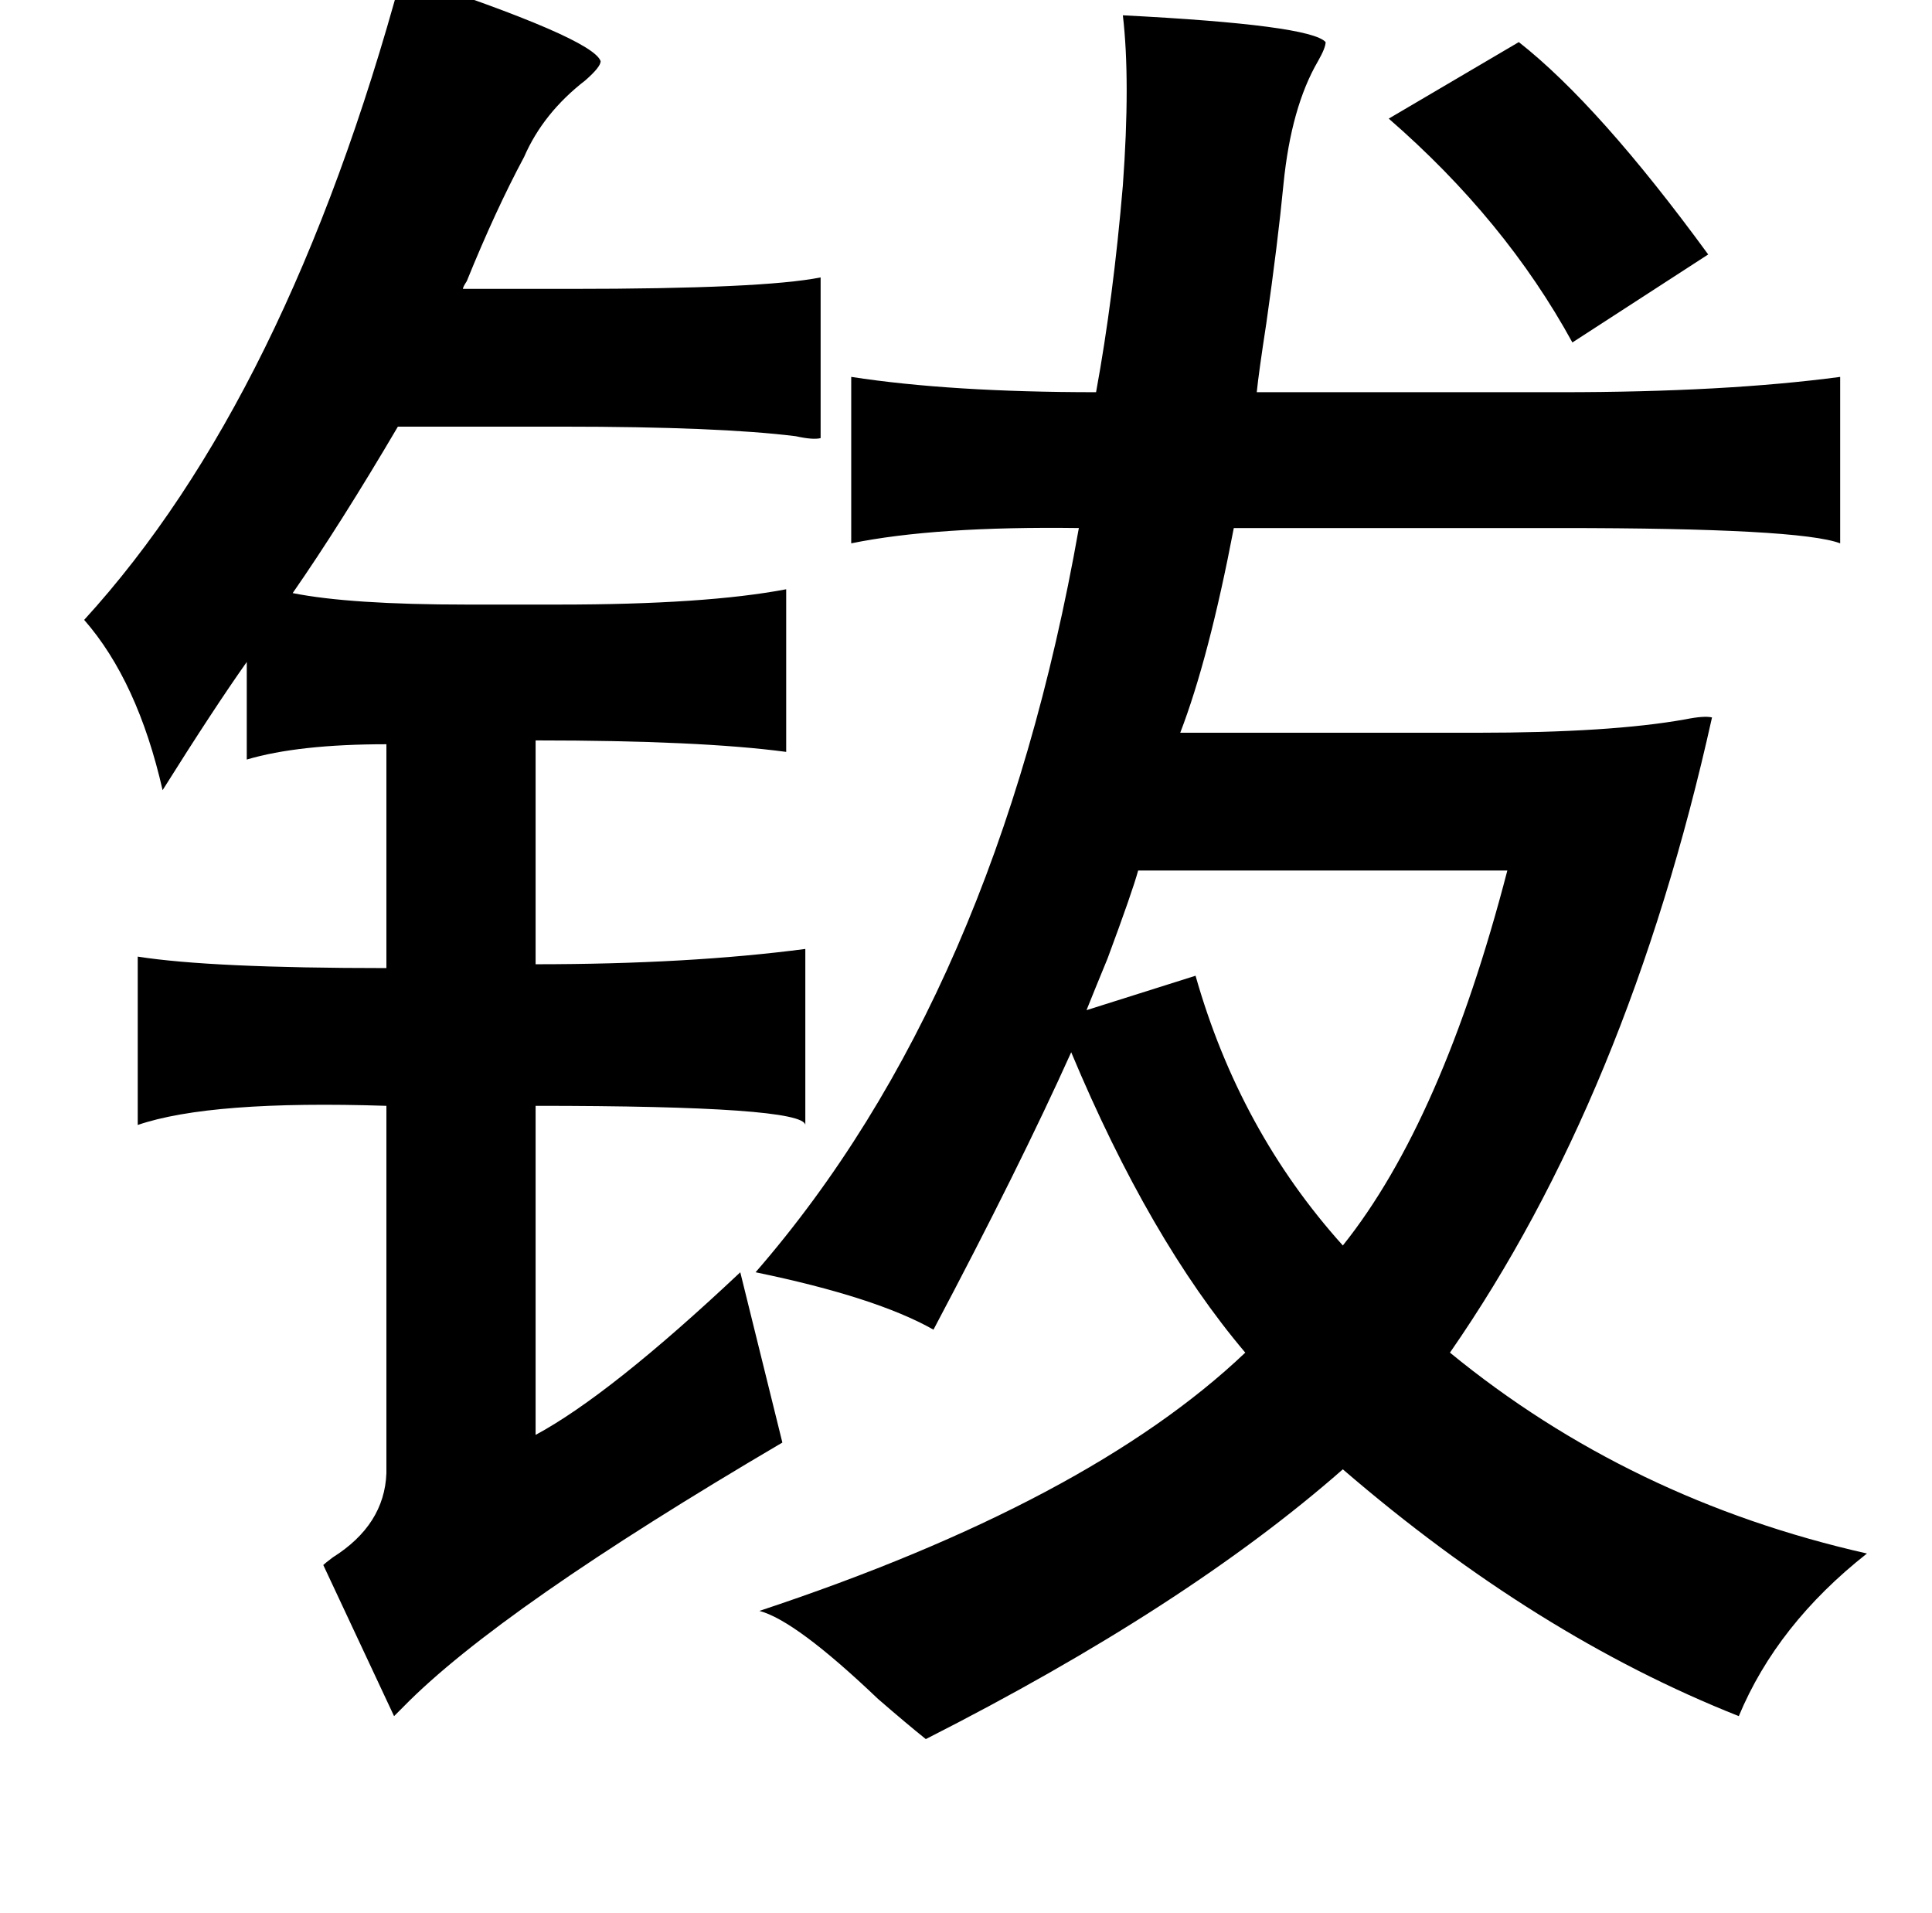 <?xml version="1.0" standalone="no"?>
<!DOCTYPE svg PUBLIC "-//W3C//DTD SVG 1.1//EN" "http://www.w3.org/Graphics/SVG/1.1/DTD/svg11.dtd" >
<svg xmlns="http://www.w3.org/2000/svg" xmlns:xlink="http://www.w3.org/1999/xlink" version="1.1" viewBox="-10 0 1010 1000">
   <path fill="currentColor"
d="M200 -13q100 33 104 45q0 3 -8 10q-22 17 -32 40q-15 28 -30 65q-2 3 -2 4h56q101 0 131 -6v84q-4 1 -13 -1q-40 -5 -122 -5h-86q-30 51 -55 87q30 6 91 6h48q77 0 119 -8v85q-45 -6 -131 -6v117q80 0 141 -8v92q-1 -10 -141 -10v172q39 -21 107 -85l22 89
q-148 87 -198 138l-5 5l-37 -79q1 -1 5 -4q27 -17 28 -44v-192q-92 -3 -130 10v-88q38 6 130 6v-117q-46 0 -73 8v-51q-17 24 -44 67q-13 -57 -41 -89q106 -116 166 -337zM577 8q98 5 106 14q0 3 -4 10q-14 24 -18 64q-3 31 -9 73q-4 26 -5 36h159q86 0 146 -8v87
q-21 -8 -146 -8h-171q-13 68 -28 107h155q70 0 109 -7q10 -2 14 -1q-44 198 -137 332q94 77 218 105q-47 37 -67 85q-106 -42 -207 -129q-82 72 -218 141q-10 -8 -25 -21q-43 -41 -62 -46q172 -57 254 -135q-50 -59 -91 -157q-27 60 -72 145q-30 -17 -93 -30
q126 -145 169 -389q-75 -1 -119 8v-87q52 8 128 8q9 -49 14 -108q4 -55 0 -89zM784 22q42 33 99 111l-71 46q-35 -64 -96 -117zM778 455h-193q-3 11 -16 46q-7 17 -11 27l57 -18q23 81 77 141q52 -65 86 -196z" />
</svg>

